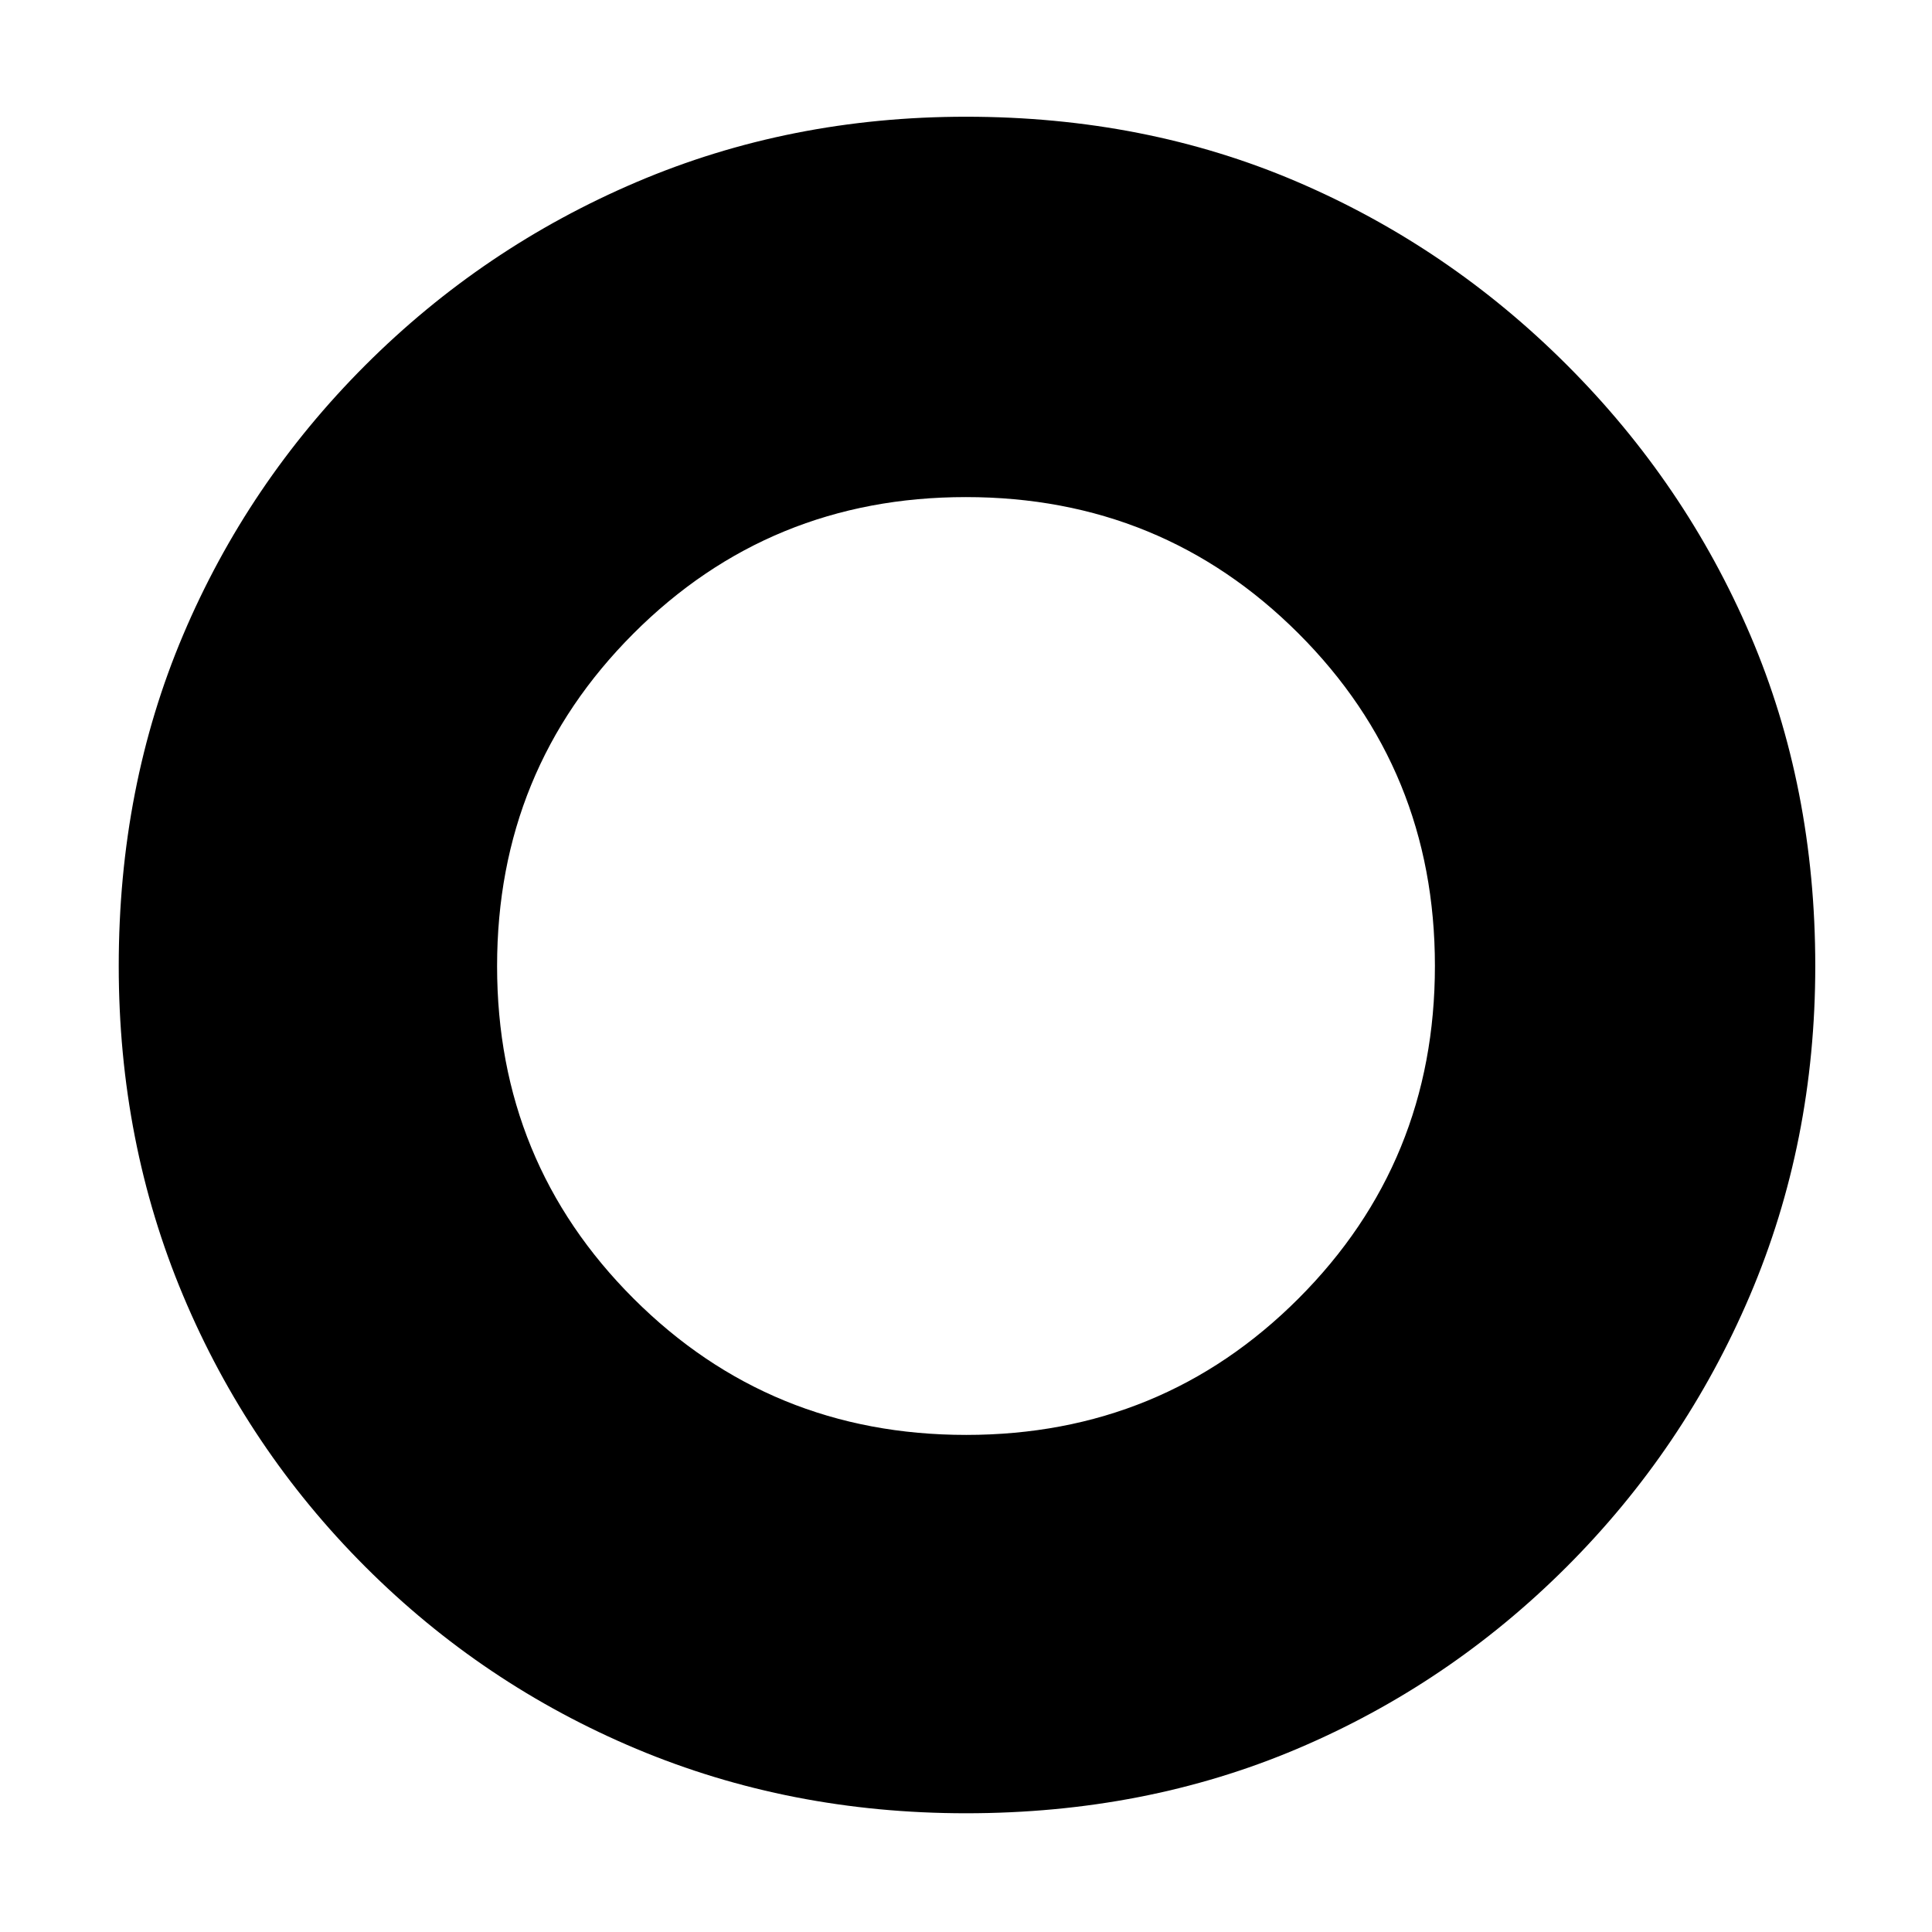 <svg xmlns="http://www.w3.org/2000/svg" height="48" viewBox="0 -960 960 960" width="48"><path d="M480-59q-87.55 0-163.78-32Q240-123 181.5-181.5T91-316.22Q59-392.45 59-480q0-89 32-164.5t90.5-134q58.5-58.5 134.72-91Q392.45-902 480-902q89 0 164.4 32.28 75.41 32.28 134.22 91.1 58.82 58.81 91.1 134.22Q902-569 902-480q0 87.55-32.5 163.78Q837-240 778.5-181.5T644.5-91Q569-59 480-59Zm.06-188q97.44 0 165.19-67.81T713-480.06q0-97.44-67.81-165.19T479.94-713q-97.44 0-165.19 67.81T247-479.94q0 97.44 67.81 165.19T480.06-247Z"/></svg>